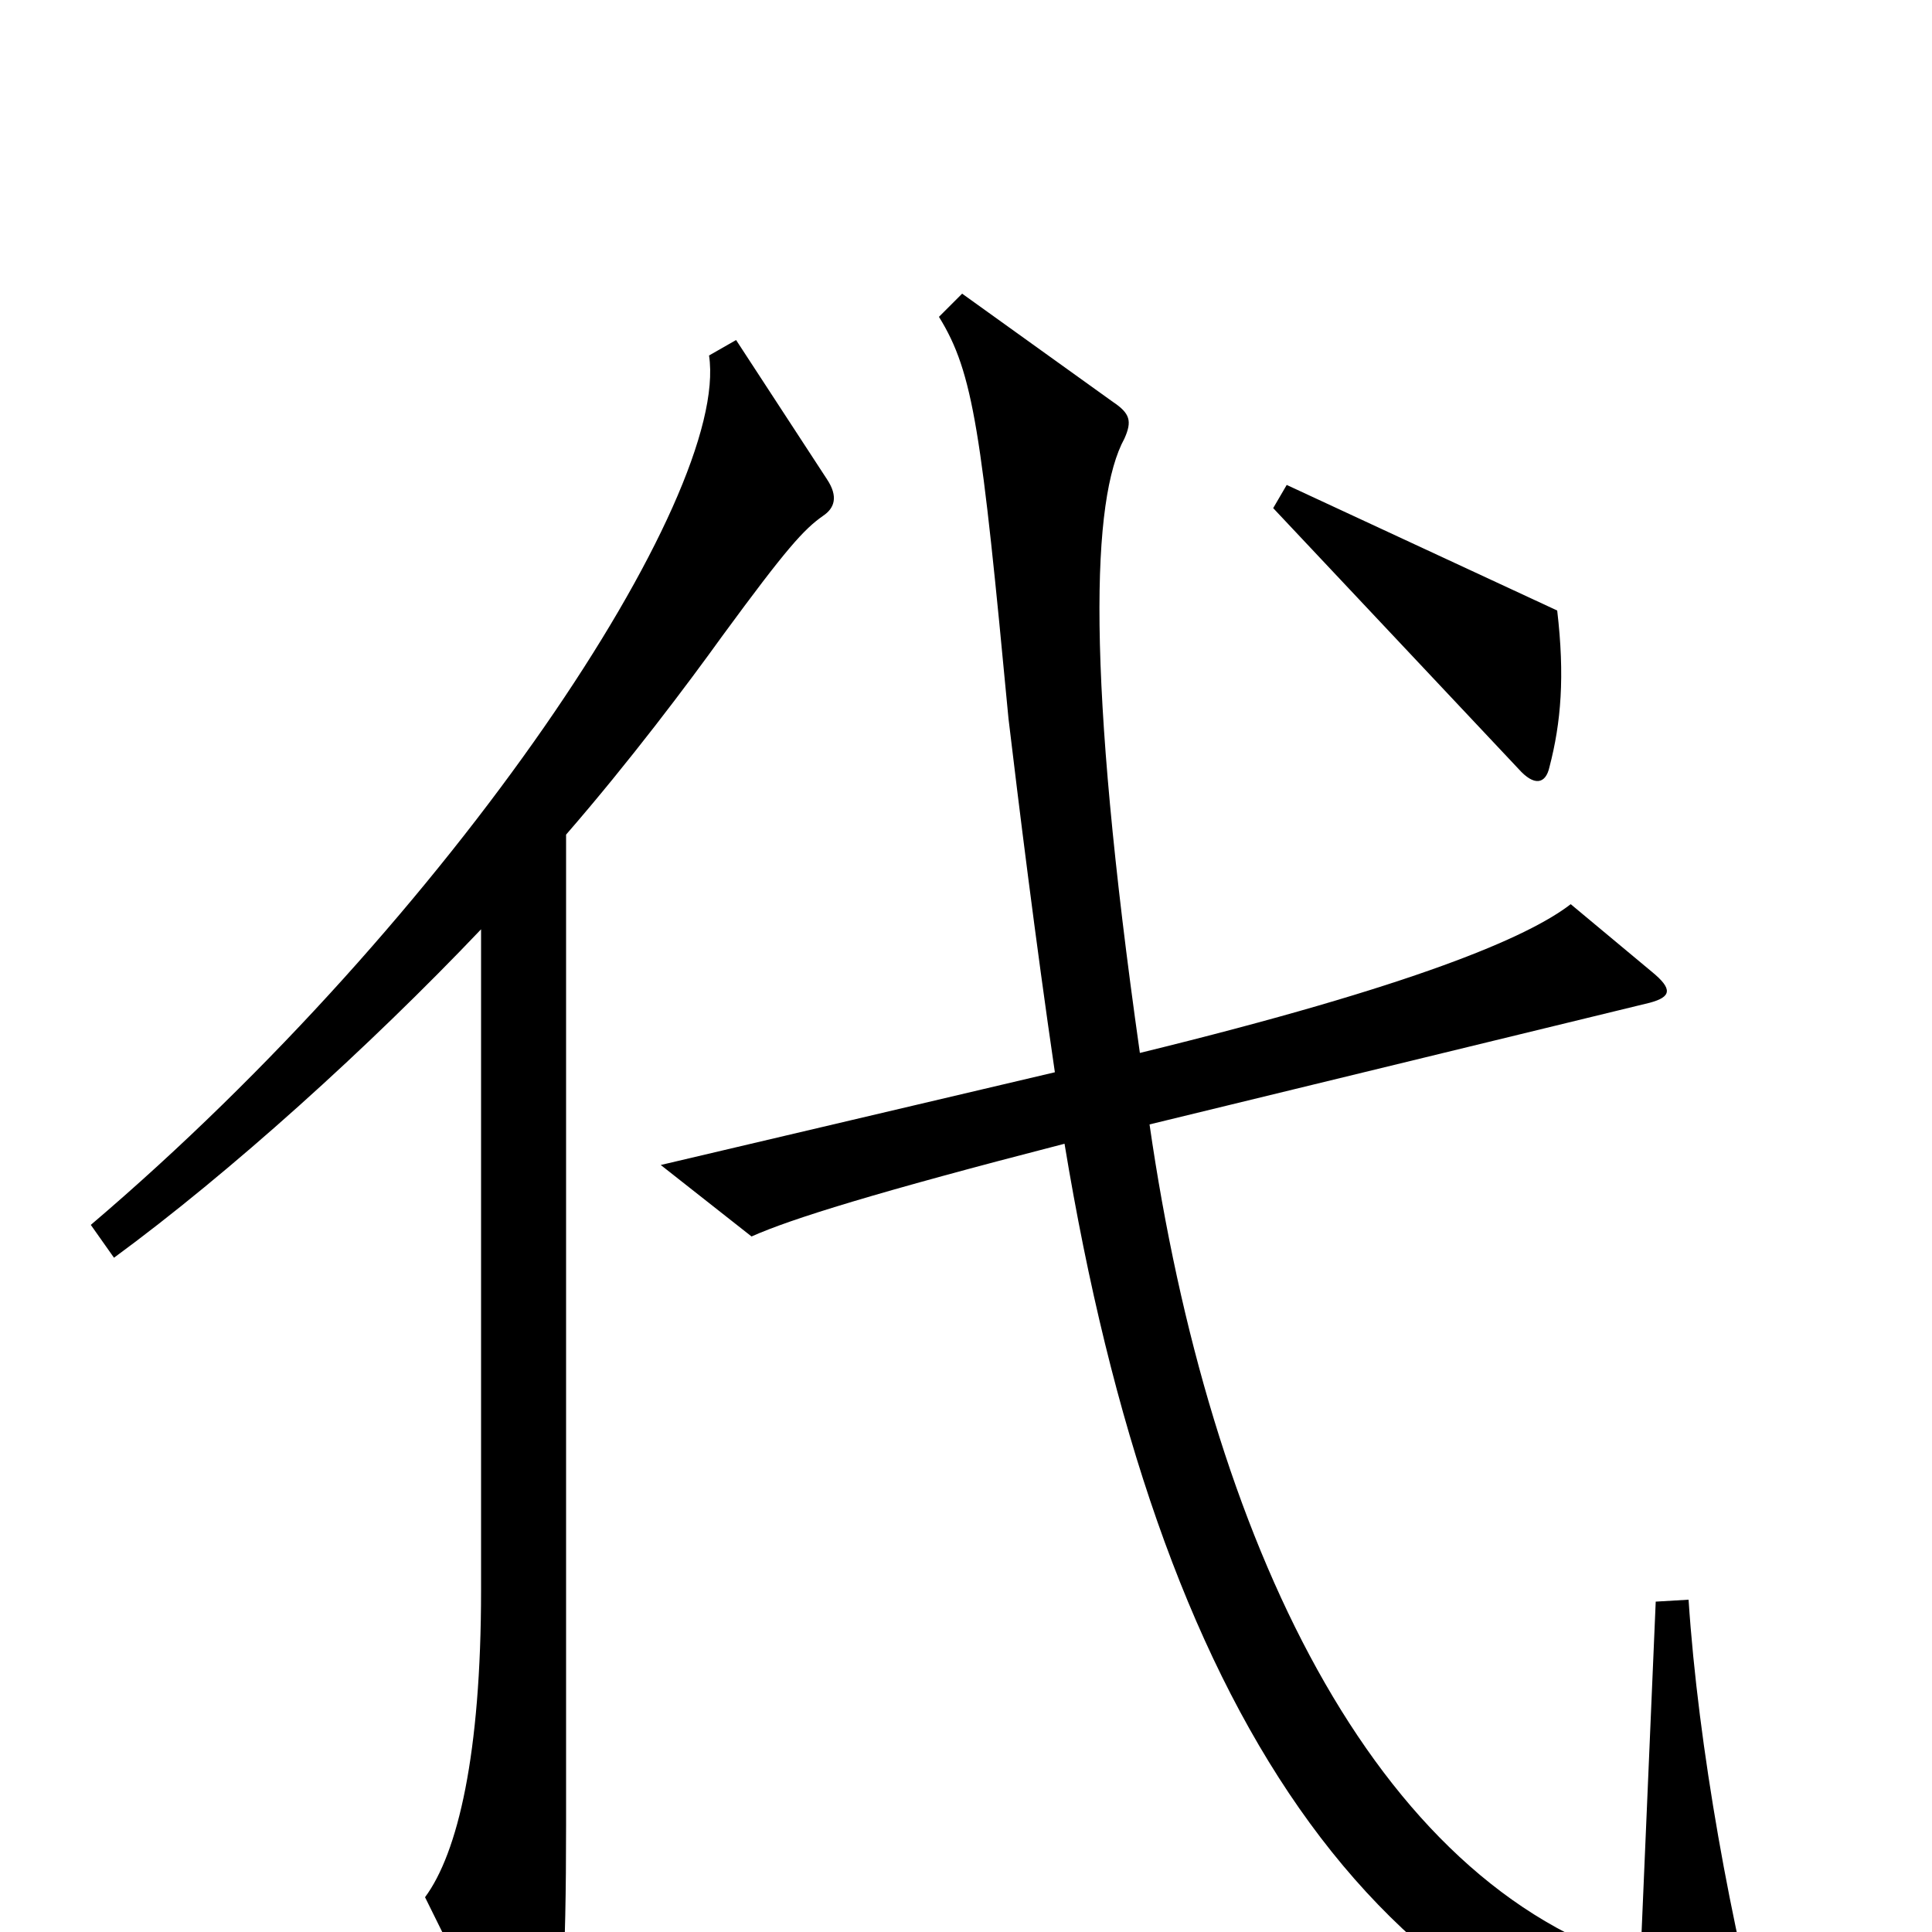 <svg xmlns="http://www.w3.org/2000/svg" viewBox="0 -1000 1000 1000">
	<path fill="#000000" d="M806 -684L666 -749L659 -737L786 -602C794 -593 800 -594 802 -603C808 -626 810 -650 806 -684ZM916 71C896 -2 879 -96 874 -172L857 -171L849 16C711 -25 626 -203 595 -418L854 -481C865 -484 866 -488 855 -497L813 -532C791 -515 733 -490 590 -455C562 -652 565 -742 582 -773C586 -782 585 -786 576 -792L498 -848L486 -836C504 -807 508 -776 522 -628C527 -586 536 -513 546 -445L342 -397L389 -360C409 -369 454 -383 551 -408C599 -117 709 54 905 85C917 87 920 85 916 71ZM428 -752L381 -824L367 -816C378 -743 235 -526 47 -366L59 -349C119 -393 191 -458 249 -519V-177C249 -92 237 -41 220 -18L267 77C273 90 279 92 284 76C291 54 293 14 293 -55V-568C326 -606 356 -646 374 -671C407 -716 416 -726 426 -733C432 -737 434 -743 428 -752Z"/>
</svg>